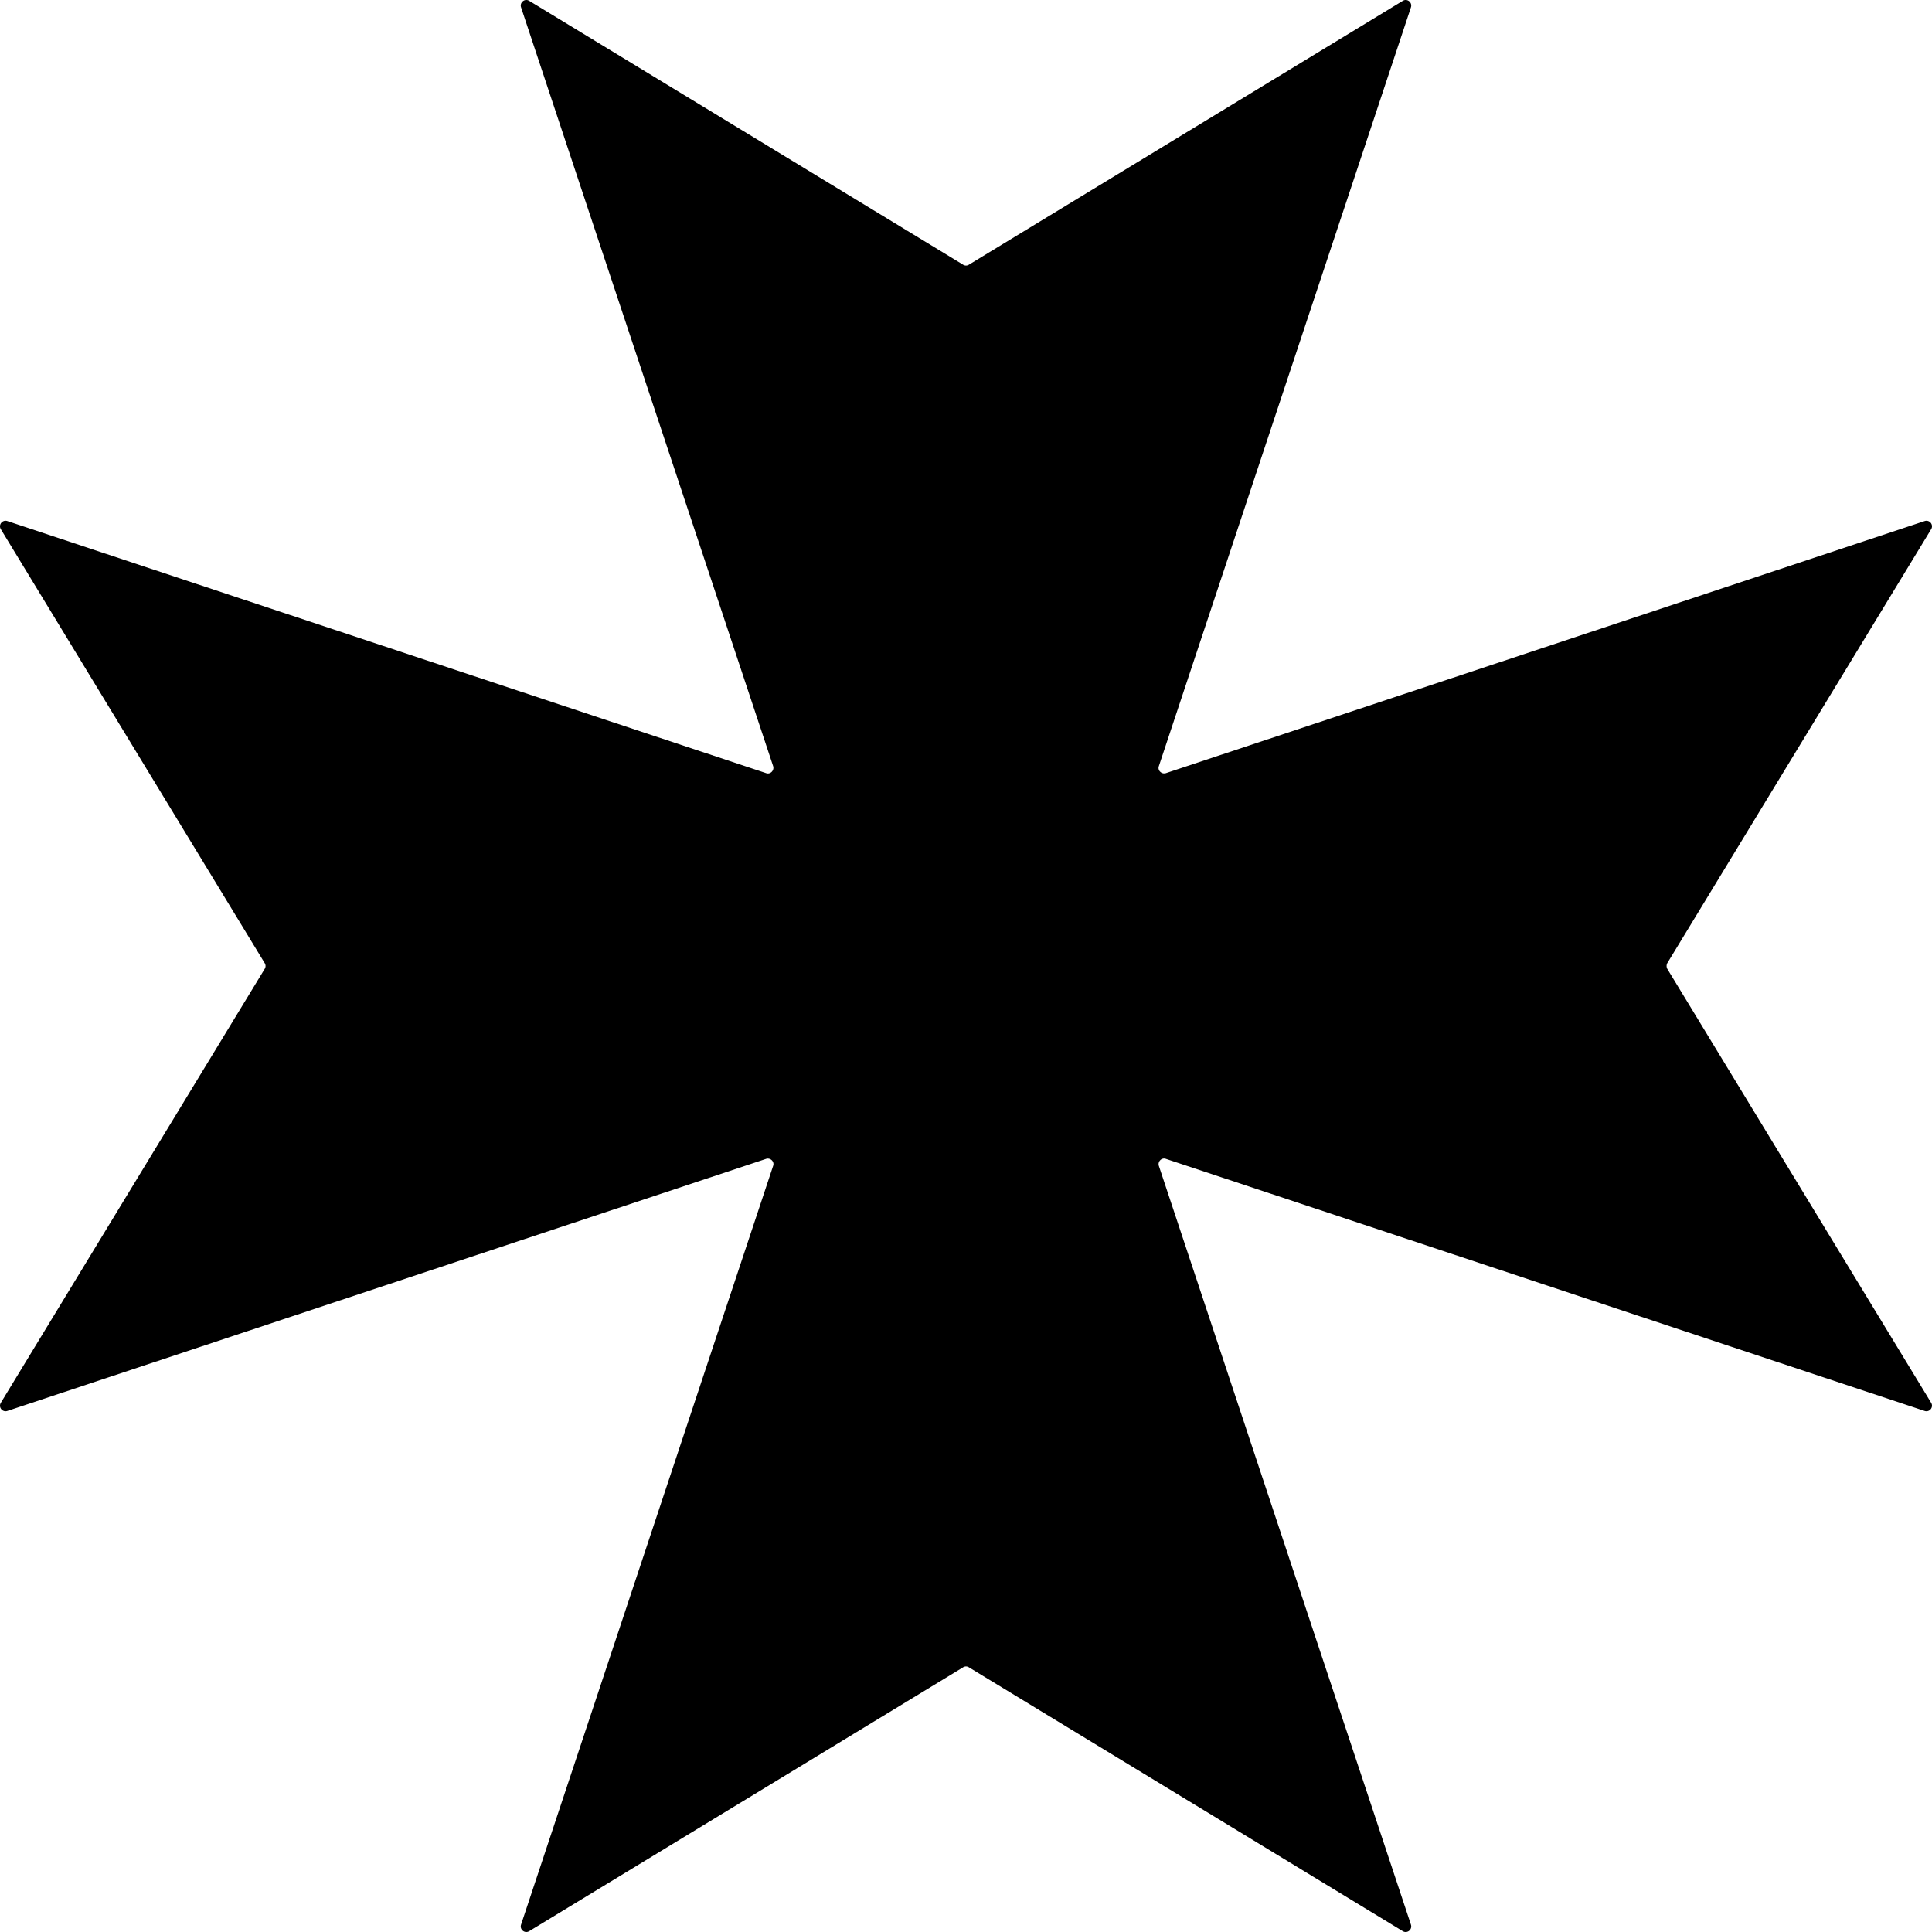<svg xmlns="http://www.w3.org/2000/svg" xml:space="preserve" width="800" height="800"><path d="m690.41 398.786 109.237-179.634c1.133-1.862-.648-4.046-2.67-3.399l-314.2 104.382c-1.78.567-3.56-1.132-2.912-2.913L584.247 3.024C584.894 1 582.71-.78 580.848.354L401.214 109.59c-.728.485-1.7.485-2.428 0L219.152.353c-1.862-1.133-4.046.648-3.399 2.67l104.382 314.2c.567 1.78-1.132 3.56-2.913 2.912L3.024 215.753C1 215.106-.78 217.29.354 219.152L109.59 398.786c.485.728.485 1.7 0 2.428L.353 580.848c-1.133 1.862.648 4.046 2.67 3.399l314.2-104.382c1.78-.567 3.56 1.132 2.912 2.913L215.753 796.976c-.647 2.023 1.537 3.804 3.399 2.67L398.786 690.41a2.205 2.205 0 0 1 2.428 0l179.634 109.238c1.862 1.133 4.046-.648 3.399-2.67l-104.382-314.2c-.567-1.78 1.132-3.56 2.913-2.912l314.198 104.382c2.023.647 3.804-1.537 2.67-3.399L690.41 401.214a2.58 2.58 0 0 1 0-2.428z" style="stroke-width:.809"/></svg>